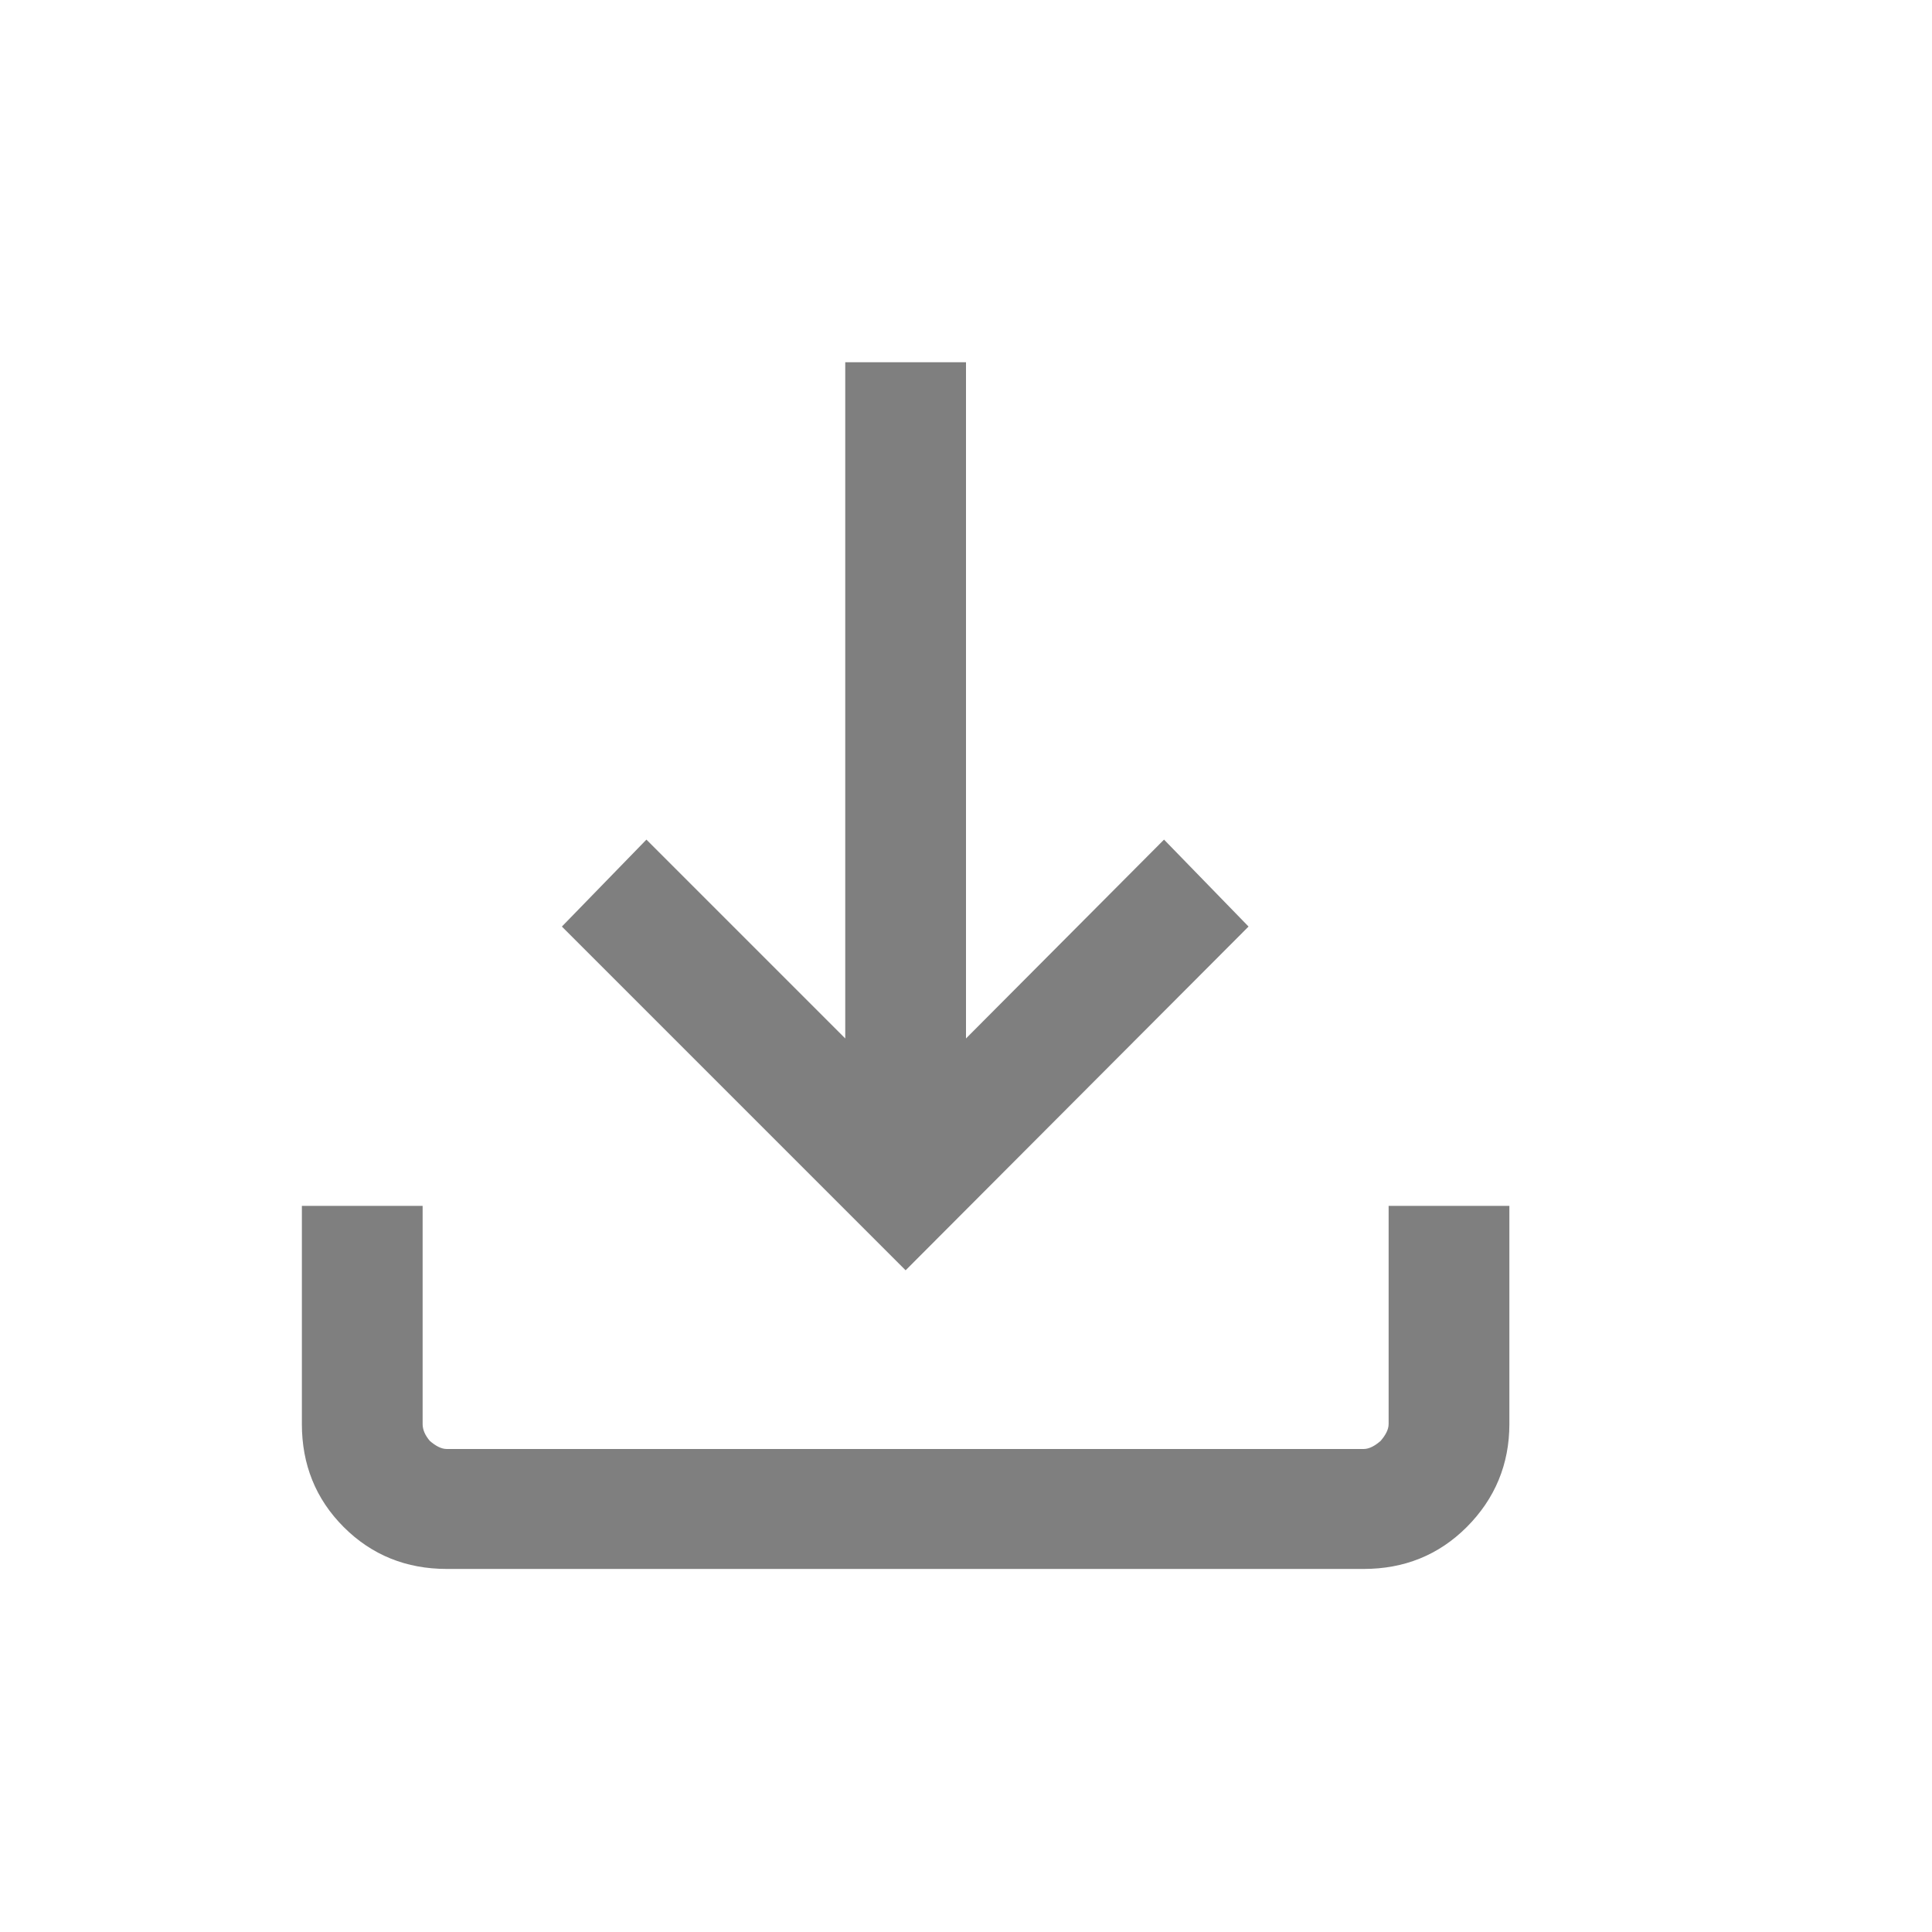 <svg width="24" height="24" viewBox="0 0 24 24" fill="none" xmlns="http://www.w3.org/2000/svg" xmlns:xlink="http://www.w3.org/1999/xlink">
	<desc>
			Created with Pixso.
	</desc>
	<defs>
		<clipPath id="clip311_804">
			<rect id="download_FILL0_wght300_GRAD0_opsz24 1" width="24" height="24" transform="translate(-0.75 0)" fill="white" fill-opacity="0"/>
		</clipPath>
	</defs>
	<rect id="download_FILL0_wght300_GRAD0_opsz24 1" width="24" height="24" transform="translate(-0.75 0)" fill="#FFFFFF" fill-opacity="0"/>
	<g clip-path="url(#clip311_804)">
		<path id="Vector" d="M11.25 15.78L6.98 11.51L8.03 10.43L10.5 12.9L10.5 4.5L12 4.5L12 12.9L14.46 10.43L15.51 11.51L11.25 15.78ZM5.55 19.49C5.05 19.49 4.62 19.32 4.27 18.97C3.92 18.62 3.75 18.19 3.75 17.69L3.75 14.98L5.25 14.98L5.25 17.69C5.25 17.76 5.28 17.83 5.34 17.9C5.41 17.96 5.48 18 5.55 18L16.94 18C17.01 18 17.08 17.96 17.15 17.9C17.21 17.83 17.25 17.76 17.25 17.69L17.25 14.98L18.75 14.98L18.75 17.69C18.75 18.19 18.57 18.62 18.22 18.97C17.87 19.32 17.44 19.49 16.94 19.49L5.55 19.49Z" fill="#000000" fill-opacity="0.5" fill-rule="nonzero"/>
	</g>
</svg>
